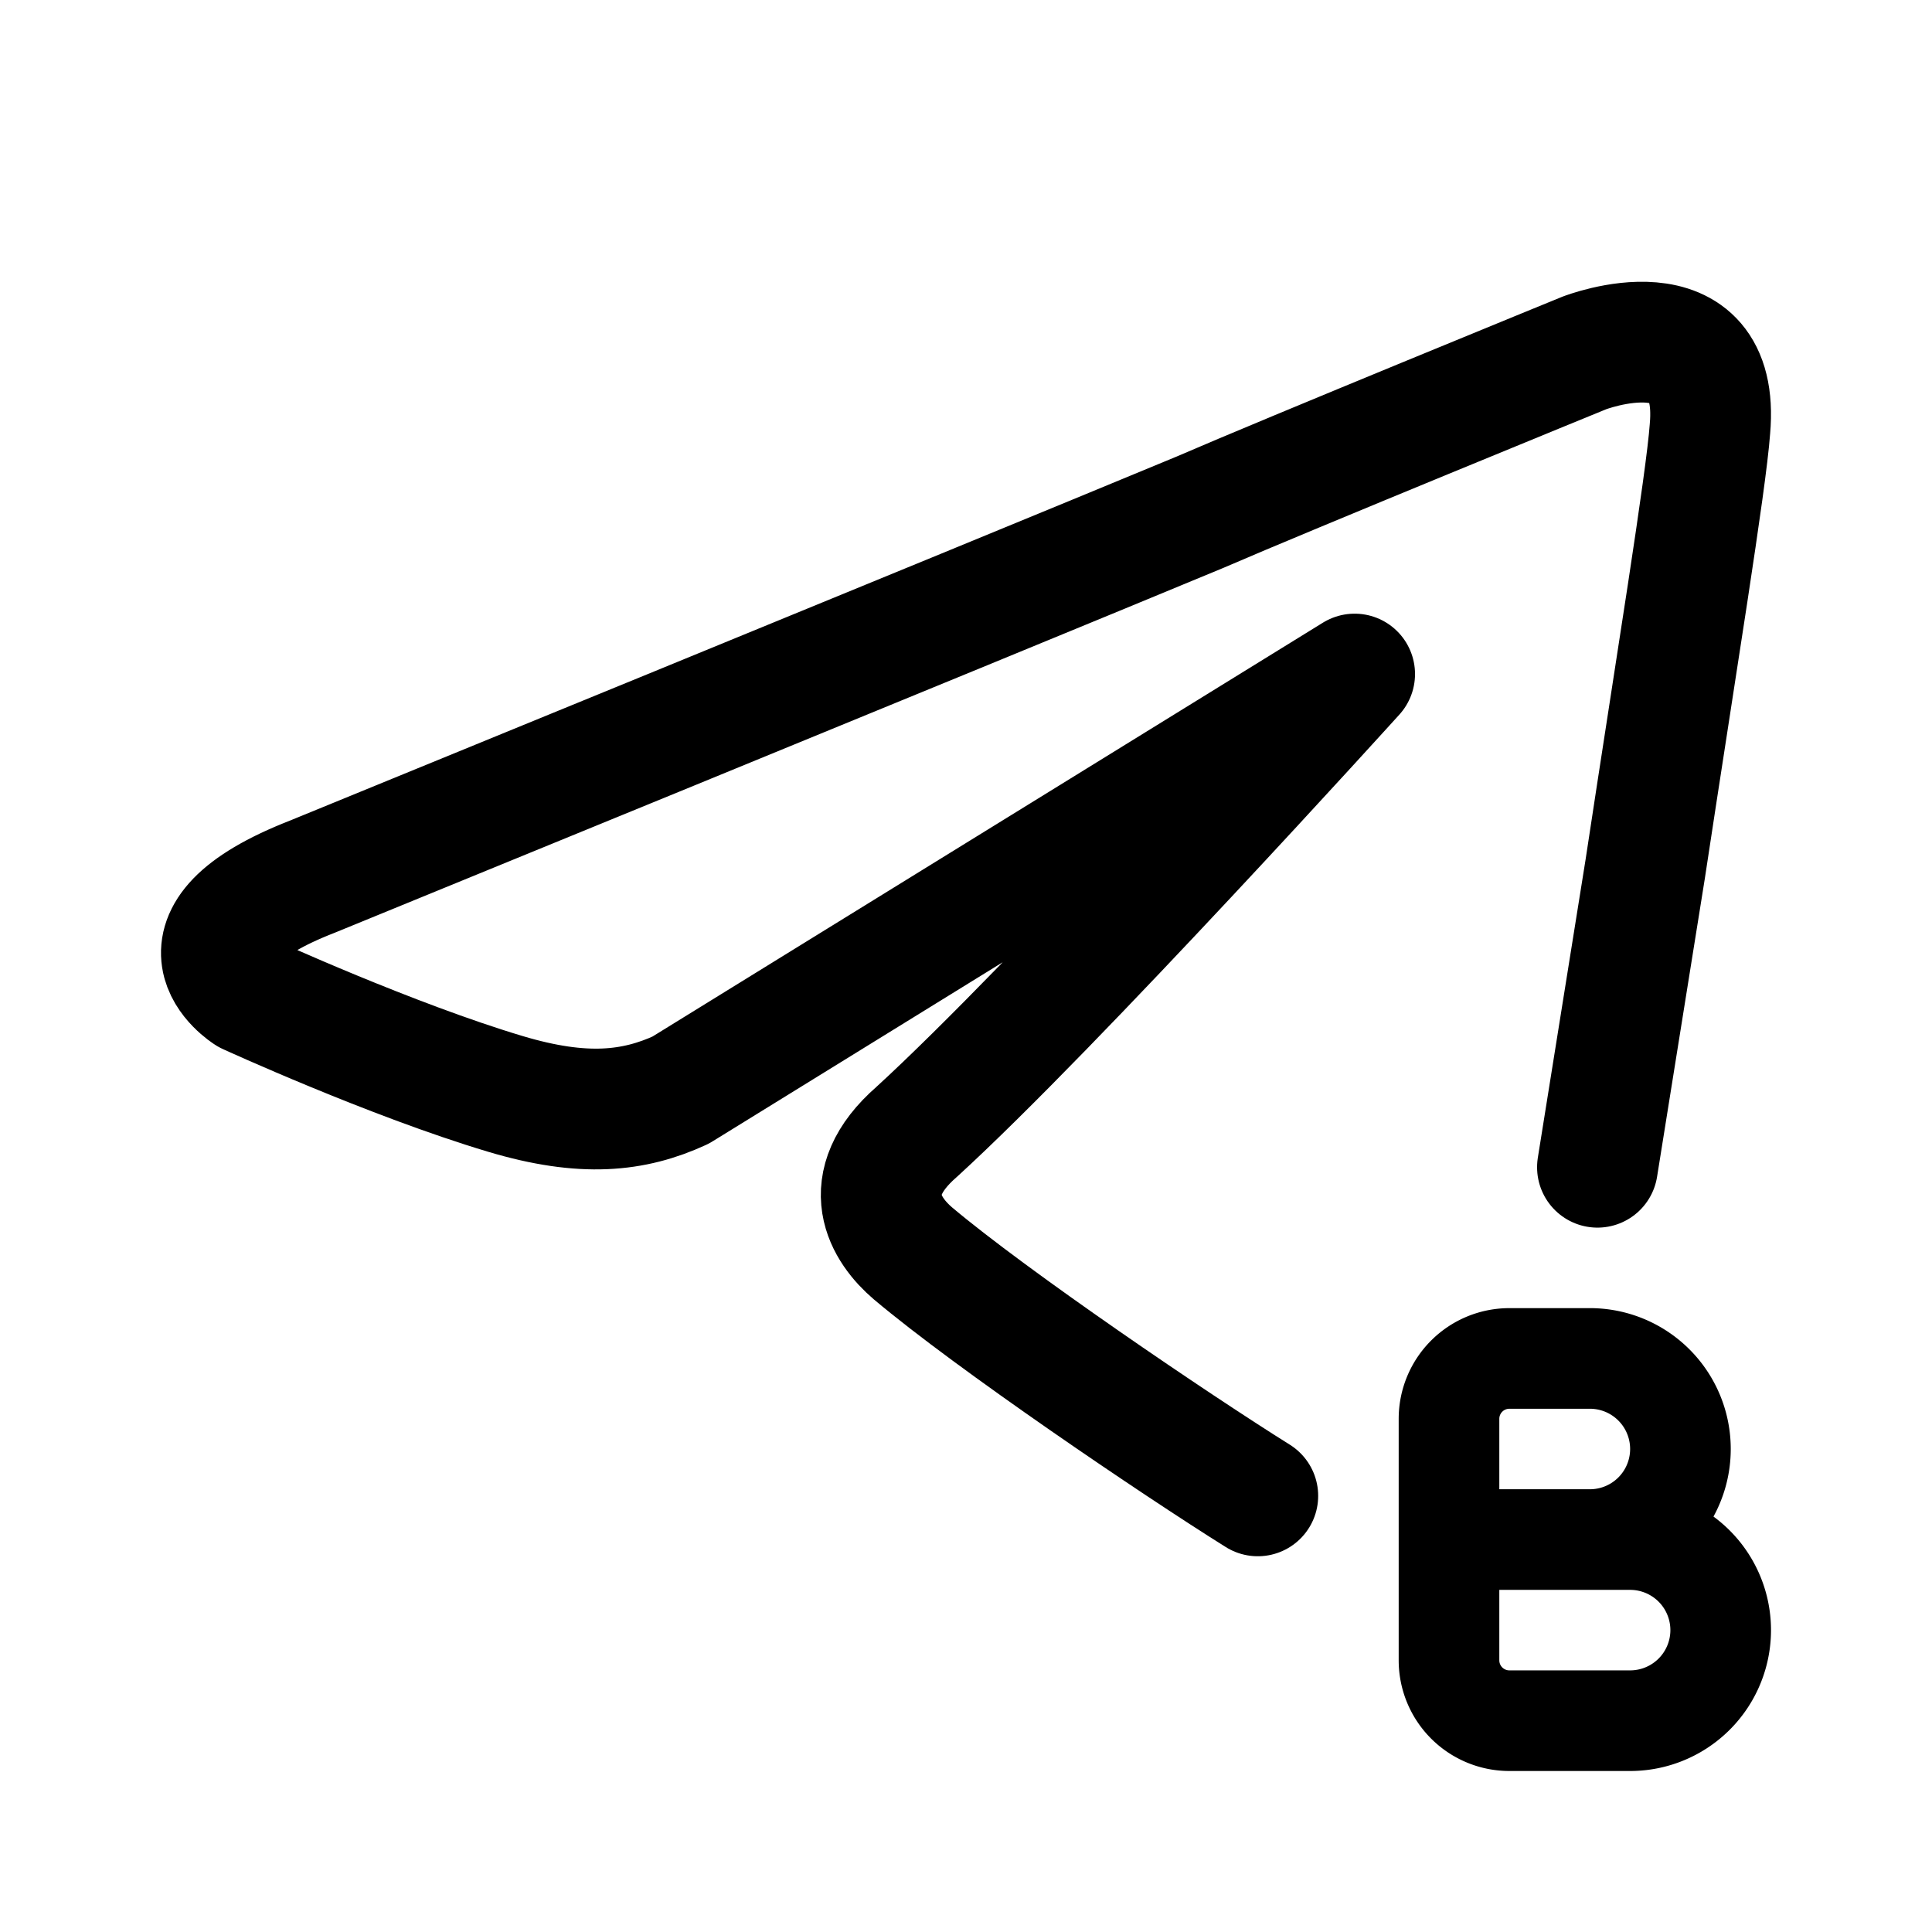 <svg xmlns="http://www.w3.org/2000/svg" width="192" height="192" fill="none" viewBox="0 0 192 192"><path stroke="#000" stroke-linecap="round" stroke-linejoin="round" stroke-width="12" d="M158.753 116c1.472-9.211 3.133-19.595 4.747-29.645 3.027-19.984 6.054-38.46 6.433-43.738 1.135-12.818-12.486-7.54-12.486-7.54s-29.513 12.065-38.215 15.836c-22.702 9.426-88.16 36.196-88.16 36.196h.002C15.56 93.141 24.64 98.797 24.64 98.797s14.243 6.524 25.594 9.917c7.764 2.321 12.764 1.753 17.404-.377l66.985-41.351s-29.905 33.057-43.526 45.499c-6.054 5.278-3.027 9.803-.378 12.066 7.895 6.657 26.082 18.982 34.28 24.108"/><path stroke="#000" stroke-linecap="round" stroke-linejoin="round" stroke-miterlimit="6" stroke-width="10" d="M162 171h-12a6 6 0 0 1-6-6v-12m0 0h18m-18 0v-11.999a6 6 0 0 1 6-6h8M158 153a9 9 0 1 0 0-18m4 36a9 9 0 1 0 0-18"/></svg>